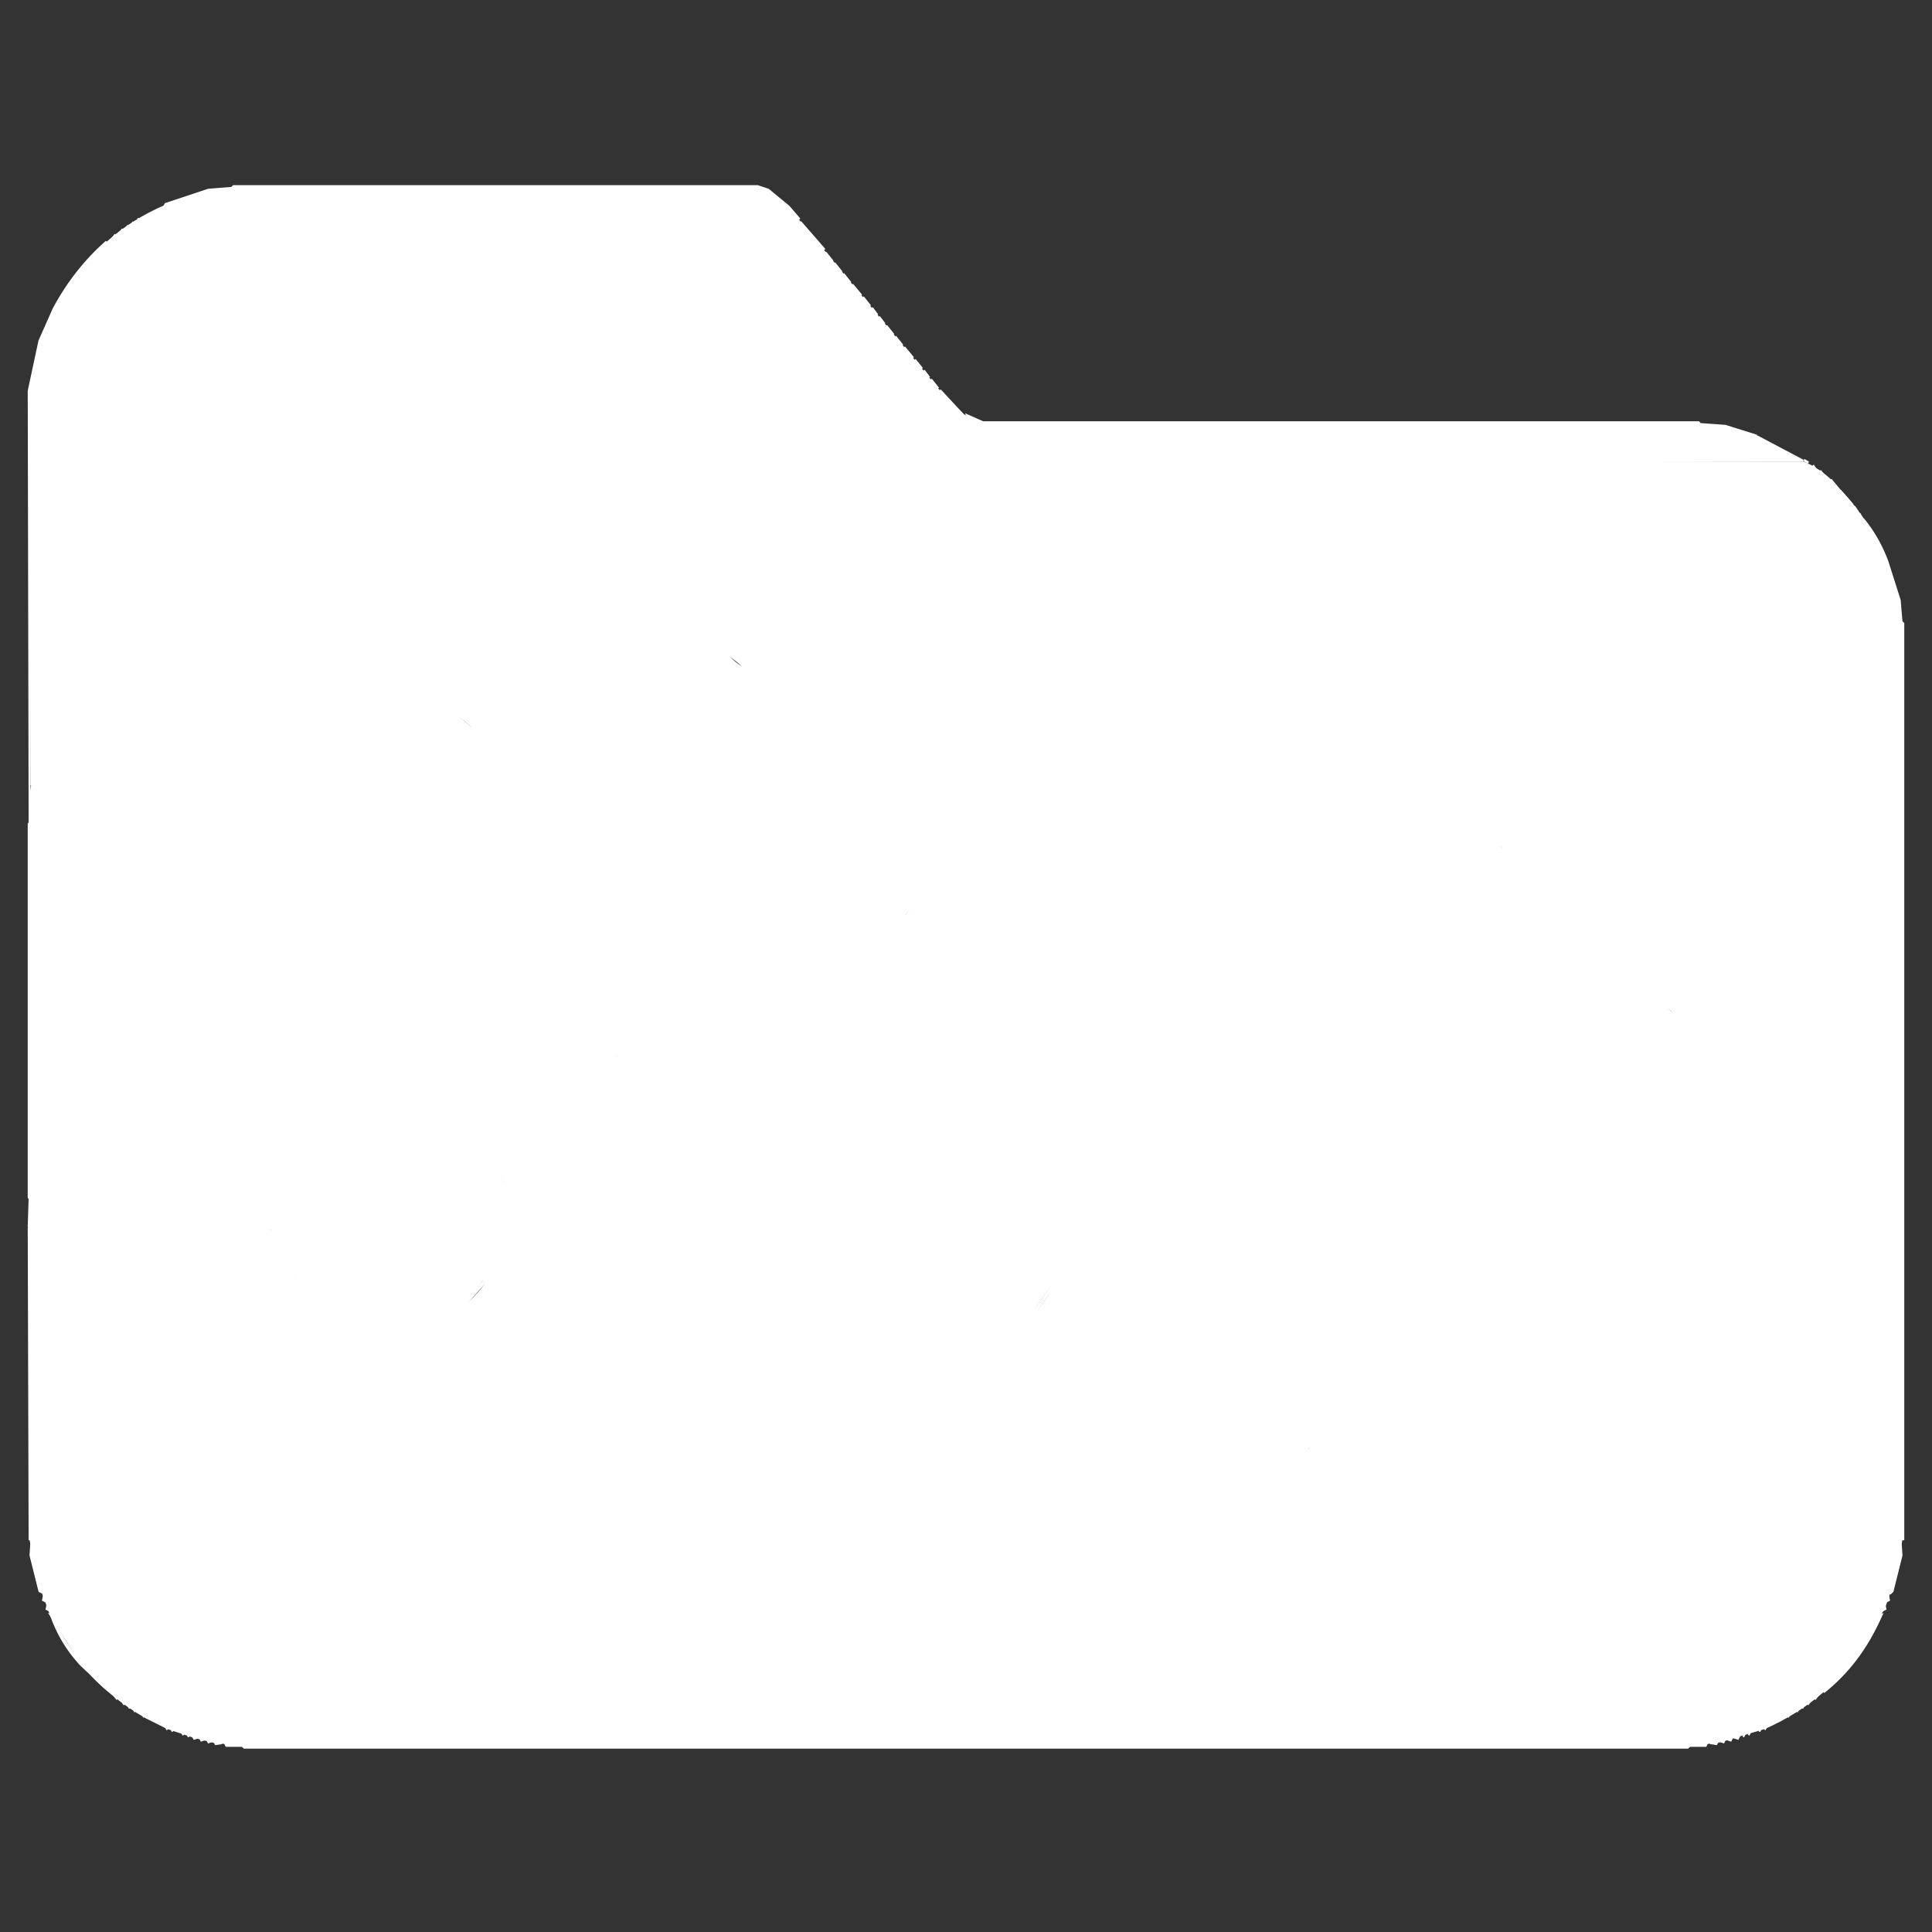 <?xml version="1.0" encoding="utf-8" standalone="no"?><svg xmlns:aapt="http://schemas.android.com/aapt" xmlns:android="http://schemas.android.com/apk/res/android" height="1080.0" width="1080.0" xmlns="http://www.w3.org/2000/svg">
    <rect width="100%" height="100%" fill="#333333" stroke="none"/>
    <g transform="translate(16.0, 104.0)">
        <path android:fillAlpha="0.9411765" android:strokeAlpha="0.9411765" d="M506.5 154L993 154.5L509.5 155L496.5 158L486.5 163Q473.7 170.7 465 182.5Q455.2 200.2 440.5 213L430.5 219L415.5 223L93.5 223L92.5 224L81.5 225L66.5 231Q52.5 239 43 251.5Q17.9 282.4 4.5 325L4 322.5L13 299.5L30 266.5Q39.7 248.7 54.5 236L71.5 226L89.5 222L410.5 222L421.5 220L431.5 216Q442.5 209.5 450 199.5Q460.8 180.8 476.5 167L490.5 158L506.5 154Z" fill="#ffffff" fill-opacity="1.0" stroke="#ffffffff" stroke-width="1.0"/>
        <path android:fillAlpha="0.9411765" android:strokeAlpha="0.9411765" d="M329.5 259L384.5 259L389.5 261Q396 269 406.5 273L484.5 273L493 279.5L495 283.5L495 403.5L489.5 411L485.5 413L321.5 413L313 406.5L311 402.5L311 364.5L305.5 358L303.5 357L288.5 357L282.5 359L271.5 360L266 365.5Q260.4 387.4 245.5 400Q235.4 408.9 220.5 413L212.5 415L193.5 415Q166.3 409.7 152 391.5L144 379.5L140 365.5L137 360L131.5 357L1 356.5L132.5 356L139 360.5L145 377.5Q151.6 389.4 161.5 398Q170.7 406.3 183.5 411L195.5 414L210.5 414Q236 409 250 392.5L258 381.5L263 371.5L264 365.5L268.5 360L272.5 358L280.5 358L287.5 356L304.5 356L311 361.5L312 363.5L312 399.5Q313.8 406.7 319.5 410L324.5 412L482.5 412Q489 410.5 492 405.5L494 401.5L494 286.5Q492.2 279.3 486.5 276L481.5 274L404.5 274Q394 270 387.5 262L381.5 260L332.5 260L326.5 262L317 270.5L312 280.5L312 332.5L306.5 339L304.5 340L272.5 340L267 337L257 316.5L244.5 302Q235.3 293.7 222.5 289L210.5 286L194.5 286Q168 291.5 154 309.5Q144.9 318.9 141 333.5L135.5 339L132.5 340L1 340L3.5 326L4 329.5L2 339L131.5 339L139 333.5Q145.3 311.3 161.5 299Q172.2 290.2 187.5 286L192.5 285L212.5 285L224.5 288L235.5 293L253 307.5Q261.6 317.9 266 332.5L271.5 338L274.5 339L303.5 339L310 333.5L311 331.5L311 277.5Q314.2 268.2 321.5 263L329.5 259Z" fill="#ffffff" fill-opacity="1.0" stroke="#ffffffff" stroke-width="1.0"/>
        <path android:fillAlpha="0.9411765" android:strokeAlpha="0.9411765" d="M195.5 300L210.5 300L215.5 301L230.5 308L241 317.5L247 327.5L247 330.5L253 345.5L253 353.5L247 372.5Q243.3 381.3 236.5 387Q223.5 400 197.5 400Q176.4 396.1 165 382.5L155 365.5L154 360.5L154 337.5Q158.8 320.3 171.5 311Q181.2 303.2 195.5 300ZM198 301L190 303L174 312Q160 322 155 340L155 359L156 364L166 381Q178 395 200 399Q222 398 235 386L243 377L247 369L252 352L251 345L246 333L246 330L240 319Q231 308 217 303L209 301L198 301Z" fill="#ffffff" fill-opacity="1.0" stroke="#ffffffff" stroke-width="1.0"/>
        <path android:fillAlpha="0.9411765" android:strokeAlpha="0.9411765" d="M199.5 318Q209.3 316.3 211 322.5Q214.2 325.8 213 333.5L218.5 340L229.5 342L234 346.5L234 352.5L228.5 358L218.5 359L212 364.5L210 376.5L205.5 381L200.5 382L194 376.5L193 366.5L187.5 360L175.5 358L171 353.5L170 348.5L175.5 342L185.5 341L192 335.5L194 323.5L199.5 318ZM201 320L199 321L195 326L193 337L187 342Q179 341 176 344L172 349L173 354L178 357L189 359L194 366Q193 373 196 377L201 380L206 379L209 375L211 364L218 358Q225 359 229 356Q233 354 232 348L228 343L218 341L212 335Q213 328 210 325L206 320L201 320Z" fill="#ffffff" fill-opacity="1.0" stroke="#ffffffff" stroke-width="1.0"/>
        <path android:fillAlpha="0.9411765" android:strokeAlpha="0.9411765" d="M742.5 356L779.5 356Q781.2 358.8 787.5 357L821.5 366L831 373.5Q835.1 376.4 834 384.5L828 394.5L729 493.5L723 505.5L723 523.5L729 549.5L738.5 561L743.5 564L760.5 569Q766 567.5 767.5 570L787.5 570L799.5 564L898.5 465L908.5 459L914.5 459L924 466.5L930 479.5L936 504.5L936 512.5L937 513.5L937 552.5L931 582.5L923 604.5L916 618.5Q899 648 873.5 669Q848.7 690.7 813.5 702L783.5 708L744.5 708L743.5 707L733.5 707L732.5 706L719.5 706L709.5 708L693.5 714L656.5 736L644.5 746L591.5 799L589.5 799L642.5 745Q664.1 726.1 691.5 713L711.5 706Q716.3 707.2 717.5 705L734.5 705L735.5 706L745.5 706L746.5 707L781.5 707L811.5 701L840.5 689Q873.4 671.4 896 643.5L915 616.5L922 602.5L930 580.5L936 550.5L936 515.5L935 514.5L935 506.5L932 491.5L928 478.5L924 469.5L917.5 463Q915.2 459.8 908.5 461L900.5 466L802.5 564L788.5 571L765.5 571L741.5 565L730 554.5L728 551.5L723 533.5L722 504.5L729 490.5L827 392.5L832 384.5L832 378.5L823.5 369L813.5 365L785.5 358Q779.2 359.8 777.5 357L744.5 357L743.5 358L731.5 359L708.5 365L679.5 377Q649.1 393.1 628 418.5Q614.4 434.4 604 453.5L590 489.5L587 503.5L587 512.5L586 513.5L586 554.5L587 555.5L587 565.5L588 566.5L588 579.5L585 592.5L577 609.5L558 636.5L395.5 799L393 798.5L557 634.5Q572.1 617.6 582 595.5Q587.5 585 587 568.5L586 567.5L586 557.5L585 556.5L585 511.5L586 510.5L586 501.5L589 487.5L603 451.5Q620.1 419.6 646.5 397L663.5 384L692.5 369L720.5 360L742.5 356Z" fill="#ffffff" fill-opacity="1.0" stroke="#ffffffff" stroke-width="1.0"/>
        <path android:fillAlpha="0.9411765" android:strokeAlpha="0.9411765" d="M331.5 483L382.5 483L387.5 485L398.5 495L406.5 499L485.5 499Q491.6 500.4 494 505.5L495 508.5L495 627.5Q493.6 633.6 488.5 636L485.5 637L320.5 637Q314.4 635.6 312 630.5L311 627.5L311 590.5L305.5 584L303.5 583L274.5 583L267 588.5Q264 592.5 264 599.5L260 607.5L242.5 627Q233 635 219.5 639L214 644.5L213 647.5L212.5 799L212 645.5L216.5 639L236.5 629L254 612.5L263 597.5L266 587.5L270.5 583L273.5 582L304.5 582L311 587.5L312 589.5L312 625.5Q313.3 631.3 317.5 634L322.5 636L483.5 636Q489.3 634.8 492 630.5L494 625.5L494 510.5Q492.8 504.8 488.5 502L483.5 500L404.5 500L396.5 496L385.5 486L379.5 484L334.5 484L328.5 486L317 496.5L312 506.5L312 558.5L306.5 565L304.5 566L287.5 566L287.5 565L303.5 565L310 559.5L311 557.5L311 503.5Q314.8 492.8 323.5 487L331.5 483Z" fill="#ffffff" fill-opacity="1.0" stroke="#ffffffff" stroke-width="1.0"/>
        <path android:fillAlpha="0.9411765" android:strokeAlpha="0.9411765" d="M190.5 511L214.5 511L225.5 514Q242.3 520.7 253 533.5Q261 543 265 556.5L270.5 563L275 564.5L272.5 565L267 561.5L255 539.5L242.5 526Q233.2 518.3 220.5 514L212.5 512L192.5 512Q180.3 514.3 171.5 520L152 537.5Q144 547 140 560.5L136.5 564L132.5 566L1.5 566L1.5 565L131.5 565L138 560.5L148 539.5L162.5 524Q173.2 514.2 190.5 511Z" fill="#ffffff" fill-opacity="1.0" stroke="#ffffffff" stroke-width="1.0"/>
        <path android:fillAlpha="0.9411765" android:strokeAlpha="0.9411765" d="M195.5 526Q207 524.5 214.5 527L234.5 539L241 545.5Q248.5 553.5 252 565.5L252 582.5Q248.2 604.7 232.5 615L217.5 623L212.5 624L191.5 624Q174.8 619.8 165 608.5Q156.9 599.6 154 585.5L154 563.5Q159.4 544.9 173.5 535L179.5 531L195.5 526ZM198 527L182 532L176 536Q161 546 155 566Q153 579 156 588Q159 599 166 607Q176 619 194 623Q219 626 231 614L246 597L251 581Q253 568 249 562L240 548Q229 535 213 528L198 527Z" fill="#ffffff" fill-opacity="1.0" stroke="#ffffffff" stroke-width="1.0"/>
        <path android:fillAlpha="0.9411765" android:strokeAlpha="0.9411765" d="M178.5 567L226.5 567L234 572.5L234 578.5L228.5 584L225.5 585L179.5 585L171 578.5Q169.5 569.5 175.5 568L178.5 567ZM181 568L173 574L174 579Q177 583 183 584L224 584L229 582Q233 580 232 574L225 568L181 568Z" fill="#ffffff" fill-opacity="1.0" stroke="#ffffffff" stroke-width="1.0"/>
        <path android:fillAlpha="0.9411765" android:strokeAlpha="0.9411765" d="M1.5 582L132.5 582L140 587.5L143 597.5L149 609.5L159.5 622Q171.6 632.9 189.5 638L195 643.5L196 646.5L196 798.5L195 798.5L195 647.5L189.5 640Q167 633.5 153 618.5L142 599.5L140 590.5L135.5 585L131.5 583L1.5 583L1.5 582Z" fill="#ffffff" fill-opacity="1.0" stroke="#ffffffff" stroke-width="1.0"/>
        <path android:fillAlpha="0.7490196" android:strokeAlpha="0.7490196" d="M114.5 1L407.5 1L413.5 3L424 11.5L509 114.5L522.5 128L533.5 133L933.5 133L934.5 134L948.5 135L966.5 140L992 153.5L506.5 154L496.5 156L486.5 160Q474 167.5 465 178.5L450 199.5L437.5 212L427.5 218L410.5 222L89.5 222L74.5 225L63.5 230Q51.4 236.9 43 247.5L30 266.5L13 299.5L4 322.5L1.5 335L1 114.5L7 86.5L15 68.5Q26.7 46.7 44.5 31Q58.3 18.8 76.5 11L100.5 3L113.5 2L114.5 1Z" fill="#ffffff" fill-opacity="1.0" stroke="#ffffffff" stroke-width="1.0"/>
        <path android:fillAlpha="0.7490196" android:strokeAlpha="0.7490196" d="M997.5 156L999.5 159L997.5 156Z" fill="#ffffff" fill-opacity="1.0" stroke="#ffffffff" stroke-width="1.0"/>
        <path android:fillAlpha="0.7490196" android:strokeAlpha="0.7490196" d="M1001.5 159L1005.5 164L1001.5 159Z" fill="#ffffff" fill-opacity="1.0" stroke="#ffffffff" stroke-width="1.0"/>
        <path android:fillAlpha="0.7490196" android:strokeAlpha="0.7490196" d="M1007.5 164L1011.5 169L1007.5 164Z" fill="#ffffff" fill-opacity="1.0" stroke="#ffffffff" stroke-width="1.0"/>
        <path android:fillAlpha="0.7490196" android:strokeAlpha="0.7490196" d="M1012.5 170L1019.5 178L1012.5 170Z" fill="#ffffff" fill-opacity="1.0" stroke="#ffffffff" stroke-width="1.0"/>
        <path android:fillAlpha="0.7490196" android:strokeAlpha="0.7490196" d="M1020.5 179L1022.5 182L1020.5 179Z" fill="#ffffff" fill-opacity="1.0" stroke="#ffffffff" stroke-width="1.0"/>
        <path android:fillAlpha="0.7490196" android:strokeAlpha="0.7490196" d="M1023.5 183L1024.5 185L1023.5 183Z" fill="#ffffff" fill-opacity="1.0" stroke="#ffffffff" stroke-width="1.0"/>
        <path android:fillAlpha="0.7490196" android:strokeAlpha="0.7490196" d="M1025.5 186Q1033.9 196.1 1039 209.5L1046 231.5L1047 243.5L1048 244.5L1048 756.5L1047 756.5L1047 244.5L1046 243.5L1045 231.5L1041 217.5Q1034 199.1 1025.5 186Z" fill="#ffffff" fill-opacity="1.0" stroke="#ffffffff" stroke-width="1.0"/>
        <path android:fillAlpha="0.7490196" android:strokeAlpha="0.7490196" d="M332.5 260L381.5 260L387.5 262Q394 270 404.5 274L481.5 274Q488.7 275.8 492 281.5L494 286.5L494 401.5L487.5 410L482.5 412L324.5 412Q317.3 410.2 314 404.5L312 399.5L312 363.5L306.5 357L304.5 356L287.5 356L280.5 358L272.5 358L266 362.5L258 381.5L244.5 398Q234.1 407.6 218.5 412L210.5 414L195.5 414Q168.4 408.6 154 390.5L145 377.5L141 364.5L136.5 358L132.5 356L1 356L1 566L132.5 566L140 560.5Q147.1 538.6 163.5 526Q172.9 516.9 187.5 513L192.5 512L212.5 512Q238.1 517.9 252 535.5Q259.7 544.8 264 557.5L268.5 563L272.5 565L304.5 566L311 560.5L312 558.5L312 506.5L314 500.5L324.5 489L334.5 484L379.5 484L385.5 486L396.5 496L404.5 500L483.5 500Q489.3 501.3 492 505.5L494 510.5L494 625.5Q492.8 631.3 488.5 634L483.5 636L322.5 636Q316.8 634.8 314 630.5L312 625.5L312 589.5L306.5 583L304.5 582L273.5 582L266 587.5L259 605.5L240.5 626Q231.9 633.4 219.5 637L214 641.5L212 645.5L212 799L395.5 799L558 636.5Q573.1 619.6 583 597.5L588 579.5L588 566.5L587 565.5L587 555.5L586 554.5L586 513.5L587 512.5L587 503.5L590 489.5L604 453.5Q621.5 421 648.5 398Q673.3 376.3 708.5 365L722.5 361L744.5 357L777.5 357L799.5 361L819.5 367L830 375.5Q833.2 377.8 832 384.5L827 392.5L729 490.5L722 504.5L722 525.5L728 551.5L738.5 563L758.5 570Q764 568.5 765.5 571L788.5 571L802.5 564L900.5 466L908.5 461L914.5 461L924 469.5L932 491.5L935 506.5L935 514.5L936 515.5L936 550.5L930 580.5L922 602.5L915 616.5Q897.4 646.4 871.5 668Q846.7 689.7 811.5 701L781.5 707L746.5 707L745.5 706L735.5 706L734.5 705L717.5 705L707.5 707L691.5 713L654.5 735L642.5 745L589 798.5L1034.5 799L1036 798.5Q1023.5 824.5 1002.5 842Q988.5 854 970.5 862L943.5 870L928.5 871L927.5 872L120.5 872L119.5 871L104.5 870L92.5 867L77.5 862L65.5 856Q44.9 844.1 30 826.5L12 798.5L13.5 799L196 799L196 646.5Q194.6 640.4 189.5 638Q167.4 631.6 154 616.5L143 597.5L140 587.5L135.5 583L132.5 582L1 582L0.5 757L0 582.5L1 581.5L1 566.5L0 565.5L0 356.5L1 355.5L1 340L132.5 340Q138.6 338.6 141 333.5Q147.8 312.3 163.5 300L170.5 295L189.5 287L194.5 286L210.5 286Q237.6 291.4 252 309.5L257 316.5L267 337L272.5 340L304.5 340L311 334.5L312 332.5L312 280.5L314 274.5L322.5 265L332.5 260ZM196 300Q181 303 172 311Q159 320 154 338L154 361L155 366L165 383Q176 396 198 400Q224 400 237 387Q243 381 247 373L253 354L253 346L247 331L247 328L241 318L231 308L216 301L211 300L196 300ZM196 526L180 531L174 535Q159 545 154 564L154 586Q157 600 165 609Q175 620 192 624L213 624L218 623L233 615Q248 605 252 583L252 566Q248 554 241 546L235 539L215 527Q207 525 196 526Z" fill="#ffffff" fill-opacity="1.0" stroke="#ffffffff" stroke-width="1.0"/>
        <path android:fillAlpha="0.7490196" android:strokeAlpha="0.7490196" d="M200.5 320L205.5 320L210 324.5Q212.7 327.8 212 334.5L217.5 341L227.5 343L232 347.5Q232.9 354.4 228.5 356Q224.9 358.9 217.5 358L211 363.5L209 374.5L205.5 379L200.5 380L196 376.5Q193.1 372.9 194 365.5L188.5 359L177.5 357L173 353.5L172 348.5L175.5 344Q179.1 341.1 186.5 342L193 336.5L195 325.5L198.5 321L200.5 320Z" fill="#ffffff" fill-opacity="1.0" stroke="#ffffffff" stroke-width="1.0"/>
        <path android:fillAlpha="0.7490196" android:strokeAlpha="0.7490196" d="M180.5 568L224.5 568L232 573.5Q232.9 580.4 228.5 582L223.5 584L182.5 584Q176.8 582.8 174 578.5L173 573.5L180.5 568Z" fill="#ffffff" fill-opacity="1.0" stroke="#ffffffff" stroke-width="1.0"/>
        <path android:fillAlpha="0.7490196" android:strokeAlpha="0.7490196" d="M1.5 758Q2.5 774.5 8 786.5L6 785.5L1 765.5L1.5 758Z" fill="#ffffff" fill-opacity="1.0" stroke="#ffffffff" stroke-width="1.0"/>
        <path android:fillAlpha="0.7490196" android:strokeAlpha="0.7490196" d="M1046.5 758L1047 765.5L1042 785.5L1040.5 787L1041 785.5L1045 770.5L1046.5 758Z" fill="#ffffff" fill-opacity="1.0" stroke="#ffffffff" stroke-width="1.0"/>
        <path android:fillAlpha="0.7490196" android:strokeAlpha="0.7490196" d="M8.5 788L10 791.5L8 790.5L8.5 788Z" fill="#ffffff" fill-opacity="1.0" stroke="#ffffffff" stroke-width="1.0"/>
        <path android:fillAlpha="0.7490196" android:strokeAlpha="0.7490196" d="M1039.5 788L1040 790.5L1038 791.5L1039.5 788Z" fill="#ffffff" fill-opacity="1.0" stroke="#ffffffff" stroke-width="1.0"/>
        <path android:fillAlpha="0.7490196" android:strokeAlpha="0.7490196" d="M10.5 793L12 796.5L10 795.5L10.5 793Z" fill="#ffffff" fill-opacity="1.0" stroke="#ffffffff" stroke-width="1.0"/>
        <path android:fillAlpha="0.7490196" android:strokeAlpha="0.7490196" d="M1037.5 793L1038 795.5L1036 796.5L1037.5 793Z" fill="#ffffff" fill-opacity="1.0" stroke="#ffffffff" stroke-width="1.0"/>
        <path d="M509.5 155L993.5 155Q1004.6 160.4 1012 169.5Q1028.2 186.3 1038 209.5L1045 231.5L1046 243.5L1047 244.5L1047 756.5L1043 778.5L1037 795.5L1034.5 799L592 798.5L644.5 746L668.5 728Q685.4 716.4 706.5 709L719.5 706L732.5 706L733.5 707L743.5 707L744.5 708L783.5 708L784.5 707L791.5 707L801.5 705L822.5 699L851.5 685Q878.2 668.2 898 644.5Q920 619 931 582.5L937 552.5L937 513.5L936 512.5L936 504.5L933 489.5L928 476.5L928 473.5L919.5 462Q916.6 457.9 908.5 459L898.5 465L799.5 564L787.5 570L767.5 570L743.5 564L732 554.5L729 549.5L724 531.5L723 505.5L729 493.5L828 394.5L834 384.5L834 378.5L826.5 369L812.5 363L787.5 357Q781.2 358.8 779.5 356L742.5 356L709.5 363L679.5 375L657.5 388L626 417.5Q613 433 603 451.5L589 487.5L586 501.5L586 510.5L585 511.5L585 556.5L586 557.5L587 577.5L584 590.5L576 607.5L557 634.5L392.5 799L213 799L213 647.5Q214.4 641.4 219.5 639Q242.1 631.6 255 614.5L264 599.5Q264 592.5 267 588.5L271.5 584L274.5 583L303.5 583L310 588.5L311 590.5L311 627.5Q312.4 633.6 317.5 636L320.5 637L485.5 637Q491.6 635.6 494 630.5L495 627.5L495 508.5Q493.6 502.4 488.5 500L485.5 499L406.5 499L401.5 497L390.5 487L382.5 483L331.5 483Q320.8 486.8 315 495.5L311 503.5L311 557.5L305.5 564L303.5 565L275.5 565Q269.8 563.8 267 559.5Q259.9 538.1 244.5 525Q235.2 517.3 222.5 513L214.5 511L190.5 511L172.5 517Q160 524.5 151 535.5Q143.3 544.3 140 557.5L135.5 563L131.5 565L1 565L1 357L131.5 357L137 360L140 365.5L140 368.5L145 381.5Q151.3 392.3 160.5 400Q169.4 407.6 181.5 412L193.5 415L212.5 415L235.5 407L252 393.5Q261.8 382.3 266 365.5L271.5 360L282.5 359L288.5 357L303.5 357L310 362.5L311 364.5L311 402.5L317.5 411L321.5 413L485.5 413L494 406.5L495 403.5L495 283.5L488.5 275L484.5 273L406.5 273L401.5 271Q395 263 384.5 259L329.5 259Q320.2 262.2 315 269.5L311 277.5L311 331.5L305.5 338L303.5 339L274.5 339Q268.4 337.6 266 332.5Q259.9 312.1 245.5 300Q236.6 292.4 224.5 288L212.5 285L192.5 285Q166 290.5 152 308.5Q143.1 318.6 139 333.5L135.5 337L131.5 339L2 339L4 325.5L8 313.5L24 279.5Q37 254.5 57.5 237L72.5 228L85.5 224Q91.8 225.8 93.5 223L415.5 223Q439.6 219.1 451 202.5Q462.9 181.9 480.5 167L496.5 158L509.5 155Z" fill="#ffffff" fill-opacity="1.0" stroke="#ffffffff" stroke-width="1.0"/>
        <path d="M197.5 301L208.5 301L216.5 303Q230.6 308.4 240 318.5L246 329.5L246 332.5L251 344.5L252 351.5L247 368.5L243 376.5L234.5 386Q222.5 398 199.5 399Q177.6 394.9 166 380.5L156 363.5L155 358.5L155 339.5Q160.1 321.6 173.5 312L189.5 303L197.5 301ZM200 318L194 324L192 336L186 341L176 342L170 349L171 354L176 358L188 360L193 367L194 377L201 382L206 381L210 377L212 365L219 359L229 358L234 353L234 347L230 342L219 340L213 334Q214 326 211 323Q209 316 200 318Z" fill="#ffffff" fill-opacity="1.0" stroke="#ffffffff" stroke-width="1.0"/>
        <path d="M197.5 527L212.5 528Q229 535 240 547.5L249 561.5Q252.6 568.4 251 580.5L246 596.5L230.5 614Q219 625.5 193.5 623Q176 618.5 166 606.5Q159.3 598.7 156 587.5Q153.2 578.8 155 565.5Q160.7 546.2 175.5 536L181.5 532L197.5 527ZM179 567L176 568Q170 570 171 579L180 585L226 585L229 584L234 579L234 573L227 567L179 567Z" fill="#ffffff" fill-opacity="1.0" stroke="#ffffffff" stroke-width="1.0"/>
        <path d="M1 583L131.5 583L138 587.5L148 611.5L158.5 624Q171.4 634.6 189.5 640L194 644.5L195 647.5L195 799L13.5 799L12 797.5L5 778.5L1 756.5L1 583Z" fill="#ffffff" fill-opacity="1.0" stroke="#ffffffff" stroke-width="1.0"/>
        <path android:fillAlpha="0.2784314" android:strokeAlpha="0.2784314" d="M114.5 0L407.5 0L413.5 2L425 11.5L431 18.5L424 12.5L420.5 8Q415.7 2.8 407.5 1L114.5 1L113.5 2L100.5 3L75.5 12L76.5 10L100.5 2L113.5 1L114.5 0Z" fill="#ffffff" fill-opacity="1.0" stroke="#ffffffff" stroke-width="1.0"/>
        <path android:fillAlpha="0.2784314" android:strokeAlpha="0.2784314" d="M61.5 18L60.5 20L61.5 18Z" fill="#ffffff" fill-opacity="1.0" stroke="#ffffffff" stroke-width="1.0"/>
        <path android:fillAlpha="0.2784314" android:strokeAlpha="0.2784314" d="M58.5 20L57.5 22L58.5 20Z" fill="#ffffff" fill-opacity="1.0" stroke="#ffffffff" stroke-width="1.0"/>
        <path android:fillAlpha="0.2784314" android:strokeAlpha="0.2784314" d="M431.5 20L445 35.5L439 30.5L431.5 20Z" fill="#ffffff" fill-opacity="1.0" stroke="#ffffffff" stroke-width="1.0"/>
        <path android:fillAlpha="0.2784314" android:strokeAlpha="0.2784314" d="M55.5 22L54.5 24L55.5 22Z" fill="#ffffff" fill-opacity="1.0" stroke="#ffffffff" stroke-width="1.0"/>
        <path android:fillAlpha="0.2784314" android:strokeAlpha="0.2784314" d="M52.5 24L50.5 27L52.5 24Z" fill="#ffffff" fill-opacity="1.0" stroke="#ffffffff" stroke-width="1.0"/>
        <path android:fillAlpha="0.2784314" android:strokeAlpha="0.2784314" d="M48.5 27L45.5 31L48.5 27Z" fill="#ffffff" fill-opacity="1.0" stroke="#ffffffff" stroke-width="1.0"/>
        <path android:fillAlpha="0.2784314" android:strokeAlpha="0.2784314" d="M43.5 31L32 43.5Q19.6 58.1 11 76.5L5 93.5L1 114.5L0.5 356L0 114.5L6 86.5L14 68.5Q25.7 46.7 43.5 31Z" fill="#ffffff" fill-opacity="1.0" stroke="#ffffffff" stroke-width="1.0"/>
        <path android:fillAlpha="0.2784314" android:strokeAlpha="0.2784314" d="M445.5 37L449.5 42L445.5 37Z" fill="#ffffff" fill-opacity="1.0" stroke="#ffffffff" stroke-width="1.0"/>
        <path android:fillAlpha="0.2784314" android:strokeAlpha="0.2784314" d="M450.5 43L454.5 48L450.5 43Z" fill="#ffffff" fill-opacity="1.0" stroke="#ffffffff" stroke-width="1.0"/>
        <path android:fillAlpha="0.2784314" android:strokeAlpha="0.2784314" d="M455.5 49L459.5 54L455.5 49Z" fill="#ffffff" fill-opacity="1.0" stroke="#ffffffff" stroke-width="1.0"/>
        <path android:fillAlpha="0.2784314" android:strokeAlpha="0.2784314" d="M460.5 55L465.5 61L460.5 55Z" fill="#ffffff" fill-opacity="1.0" stroke="#ffffffff" stroke-width="1.0"/>
        <path android:fillAlpha="0.2784314" android:strokeAlpha="0.2784314" d="M466.5 62L470.5 67L466.5 62Z" fill="#ffffff" fill-opacity="1.0" stroke="#ffffffff" stroke-width="1.0"/>
        <path android:fillAlpha="0.2784314" android:strokeAlpha="0.2784314" d="M471.5 68L474.5 72L471.5 68Z" fill="#ffffff" fill-opacity="1.0" stroke="#ffffffff" stroke-width="1.0"/>
        <path android:fillAlpha="0.2784314" android:strokeAlpha="0.2784314" d="M475.5 73L478.5 77L475.5 73Z" fill="#ffffff" fill-opacity="1.0" stroke="#ffffffff" stroke-width="1.0"/>
        <path android:fillAlpha="0.2784314" android:strokeAlpha="0.2784314" d="M479.5 78L483.5 83L479.5 78Z" fill="#ffffff" fill-opacity="1.0" stroke="#ffffffff" stroke-width="1.0"/>
        <path android:fillAlpha="0.2784314" android:strokeAlpha="0.2784314" d="M484.5 84L488.5 89L484.5 84Z" fill="#ffffff" fill-opacity="1.0" stroke="#ffffffff" stroke-width="1.0"/>
        <path android:fillAlpha="0.2784314" android:strokeAlpha="0.2784314" d="M489.5 90L494.5 96L489.5 90Z" fill="#ffffff" fill-opacity="1.0" stroke="#ffffffff" stroke-width="1.0"/>
        <path android:fillAlpha="0.2784314" android:strokeAlpha="0.2784314" d="M495.5 97L499.5 102L495.5 97Z" fill="#ffffff" fill-opacity="1.0" stroke="#ffffffff" stroke-width="1.0"/>
        <path android:fillAlpha="0.2784314" android:strokeAlpha="0.2784314" d="M500.5 103L503.5 107L500.5 103Z" fill="#ffffff" fill-opacity="1.0" stroke="#ffffffff" stroke-width="1.0"/>
        <path android:fillAlpha="0.2784314" android:strokeAlpha="0.2784314" d="M504.5 108L508.5 113L504.5 108Z" fill="#ffffff" fill-opacity="1.0" stroke="#ffffffff" stroke-width="1.0"/>
        <path android:fillAlpha="0.2784314" android:strokeAlpha="0.2784314" d="M509.5 114L522.5 128L509.5 114Z" fill="#ffffff" fill-opacity="1.0" stroke="#ffffffff" stroke-width="1.0"/>
        <path android:fillAlpha="0.2784314" android:strokeAlpha="0.2784314" d="M524.5 128L533.5 132L933.5 132L934.5 133L948.5 134L966 139.5L963.5 140L948.5 135L934.5 134L933.5 133L533.5 133L525.5 130L524.5 128Z" fill="#ffffff" fill-opacity="1.0" stroke="#ffffffff" stroke-width="1.0"/>
        <path android:fillAlpha="0.2784314" android:strokeAlpha="0.2784314" d="M992.5 153L995 154.5L993.5 154L992.5 153Z" fill="#ffffff" fill-opacity="1.0" stroke="#ffffffff" stroke-width="1.0"/>
        <path android:fillAlpha="0.2784314" android:strokeAlpha="0.2784314" d="M0.5 566L1 581.5L0 581.5L0.5 566Z" fill="#ffffff" fill-opacity="1.0" stroke="#ffffffff" stroke-width="1.0"/>
        <path android:fillAlpha="0.2784314" android:strokeAlpha="0.2784314" d="M12.5 799Q24.5 824.5 45 841.5L29 826.5Q17.8 814.3 12.5 799Z" fill="#ffffff" fill-opacity="1.0" stroke="#ffffffff" stroke-width="1.0"/>
        <path android:fillAlpha="0.2784314" android:strokeAlpha="0.2784314" d="M1035.5 799L1035 800.5Q1023.8 825.8 1003.5 842L1018 826.5Q1028.3 814.3 1035.5 799Z" fill="#ffffff" fill-opacity="1.0" stroke="#ffffffff" stroke-width="1.0"/>
        <path android:fillAlpha="0.2784314" android:strokeAlpha="0.2784314" d="M46.5 842L49.5 846L46.5 842Z" fill="#ffffff" fill-opacity="1.0" stroke="#ffffffff" stroke-width="1.0"/>
        <path android:fillAlpha="0.2784314" android:strokeAlpha="0.2784314" d="M1001.5 842L998.5 846L1001.5 842Z" fill="#ffffff" fill-opacity="1.0" stroke="#ffffffff" stroke-width="1.0"/>
        <path android:fillAlpha="0.2784314" android:strokeAlpha="0.2784314" d="M51.5 846L53.5 849L51.5 846Z" fill="#ffffff" fill-opacity="1.0" stroke="#ffffffff" stroke-width="1.0"/>
        <path android:fillAlpha="0.2784314" android:strokeAlpha="0.2784314" d="M996.5 846L994.5 849L996.5 846Z" fill="#ffffff" fill-opacity="1.0" stroke="#ffffffff" stroke-width="1.0"/>
        <path android:fillAlpha="0.2784314" android:strokeAlpha="0.2784314" d="M55.5 849L56.5 851L55.5 849Z" fill="#ffffff" fill-opacity="1.0" stroke="#ffffffff" stroke-width="1.0"/>
        <path android:fillAlpha="0.2784314" android:strokeAlpha="0.2784314" d="M992.5 849L991.5 851L992.5 849Z" fill="#ffffff" fill-opacity="1.0" stroke="#ffffffff" stroke-width="1.0"/>
        <path android:fillAlpha="0.2784314" android:strokeAlpha="0.2784314" d="M58.5 851L59.5 853L58.5 851Z" fill="#ffffff" fill-opacity="1.0" stroke="#ffffffff" stroke-width="1.0"/>
        <path android:fillAlpha="0.2784314" android:strokeAlpha="0.2784314" d="M989.5 851L988.5 853L989.5 851Z" fill="#ffffff" fill-opacity="1.0" stroke="#ffffffff" stroke-width="1.0"/>
        <path android:fillAlpha="0.2784314" android:strokeAlpha="0.2784314" d="M63.5 854L64.5 856L63.5 854Z" fill="#ffffff" fill-opacity="1.0" stroke="#ffffffff" stroke-width="1.0"/>
        <path android:fillAlpha="0.2784314" android:strokeAlpha="0.2784314" d="M984.5 854L983.5 856L984.5 854Z" fill="#ffffff" fill-opacity="1.0" stroke="#ffffffff" stroke-width="1.0"/>
        <path android:fillAlpha="0.2784314" android:strokeAlpha="0.2784314" d="M76.5 861L77.5 863L76.5 861Z" fill="#ffffff" fill-opacity="1.0" stroke="#ffffffff" stroke-width="1.0"/>
        <path android:fillAlpha="0.2784314" android:strokeAlpha="0.2784314" d="M971.5 861L970.5 863L971.5 861Z" fill="#ffffff" fill-opacity="1.0" stroke="#ffffffff" stroke-width="1.0"/>
        <path android:fillAlpha="0.2784314" android:strokeAlpha="0.2784314" d="M79.5 862L80.5 864L79.5 862Z" fill="#ffffff" fill-opacity="1.0" stroke="#ffffffff" stroke-width="1.0"/>
        <path android:fillAlpha="0.2784314" android:strokeAlpha="0.2784314" d="M968.5 862L967.5 864L968.5 862Z" fill="#ffffff" fill-opacity="1.0" stroke="#ffffffff" stroke-width="1.0"/>
        <path android:fillAlpha="0.2784314" android:strokeAlpha="0.2784314" d="M85.5 864L86.5 866L85.5 864Z" fill="#ffffff" fill-opacity="1.0" stroke="#ffffffff" stroke-width="1.0"/>
        <path android:fillAlpha="0.2784314" android:strokeAlpha="0.2784314" d="M962.5 864L961.5 866L962.5 864Z" fill="#ffffff" fill-opacity="1.0" stroke="#ffffffff" stroke-width="1.0"/>
        <path android:fillAlpha="0.2784314" android:strokeAlpha="0.2784314" d="M88.5 865L89.5 867L88.5 865Z" fill="#ffffff" fill-opacity="1.0" stroke="#ffffffff" stroke-width="1.0"/>
        <path android:fillAlpha="0.2784314" android:strokeAlpha="0.2784314" d="M959.5 865L958.5 867L959.5 865Z" fill="#ffffff" fill-opacity="1.0" stroke="#ffffffff" stroke-width="1.0"/>
        <path android:fillAlpha="0.2784314" android:strokeAlpha="0.2784314" d="M91.5 866L94 867.5L92.5 868L91.5 866Z" fill="#ffffff" fill-opacity="1.0" stroke="#ffffffff" stroke-width="1.0"/>
        <path android:fillAlpha="0.2784314" android:strokeAlpha="0.2784314" d="M956.5 866L955.5 868L954 867.5L956.5 866Z" fill="#ffffff" fill-opacity="1.0" stroke="#ffffffff" stroke-width="1.0"/>
        <path android:fillAlpha="0.2784314" android:strokeAlpha="0.2784314" d="M95.5 867L98 868.5L96.5 869L95.5 867Z" fill="#ffffff" fill-opacity="1.0" stroke="#ffffffff" stroke-width="1.0"/>
        <path android:fillAlpha="0.2784314" android:strokeAlpha="0.2784314" d="M952.5 867L951.5 869L950 868.5L952.5 867Z" fill="#ffffff" fill-opacity="1.0" stroke="#ffffffff" stroke-width="1.0"/>
        <path android:fillAlpha="0.2784314" android:strokeAlpha="0.2784314" d="M99.5 868L102 869.5L100.5 870L99.5 868Z" fill="#ffffff" fill-opacity="1.0" stroke="#ffffffff" stroke-width="1.0"/>
        <path android:fillAlpha="0.2784314" android:strokeAlpha="0.2784314" d="M948.5 868L947.5 870L946 869.5L948.5 868Z" fill="#ffffff" fill-opacity="1.0" stroke="#ffffffff" stroke-width="1.0"/>
        <path android:fillAlpha="0.2784314" android:strokeAlpha="0.2784314" d="M103.5 869L108 870.5L104.5 871L103.5 869Z" fill="#ffffff" fill-opacity="1.0" stroke="#ffffffff" stroke-width="1.0"/>
        <path android:fillAlpha="0.2784314" android:strokeAlpha="0.2784314" d="M944.5 869L943.5 871L940 870.5L944.5 869Z" fill="#ffffff" fill-opacity="1.0" stroke="#ffffffff" stroke-width="1.0"/>
        <path android:fillAlpha="0.2784314" android:strokeAlpha="0.2784314" d="M109.5 870L120.5 872L927.5 872L938.5 870L937.5 872L928.5 872L927.5 873L120.5 873L119.5 872L110.5 872L109.5 870Z" fill="#ffffff" fill-opacity="1.0" stroke="#ffffffff" stroke-width="1.0"/>
    </g>
</svg>